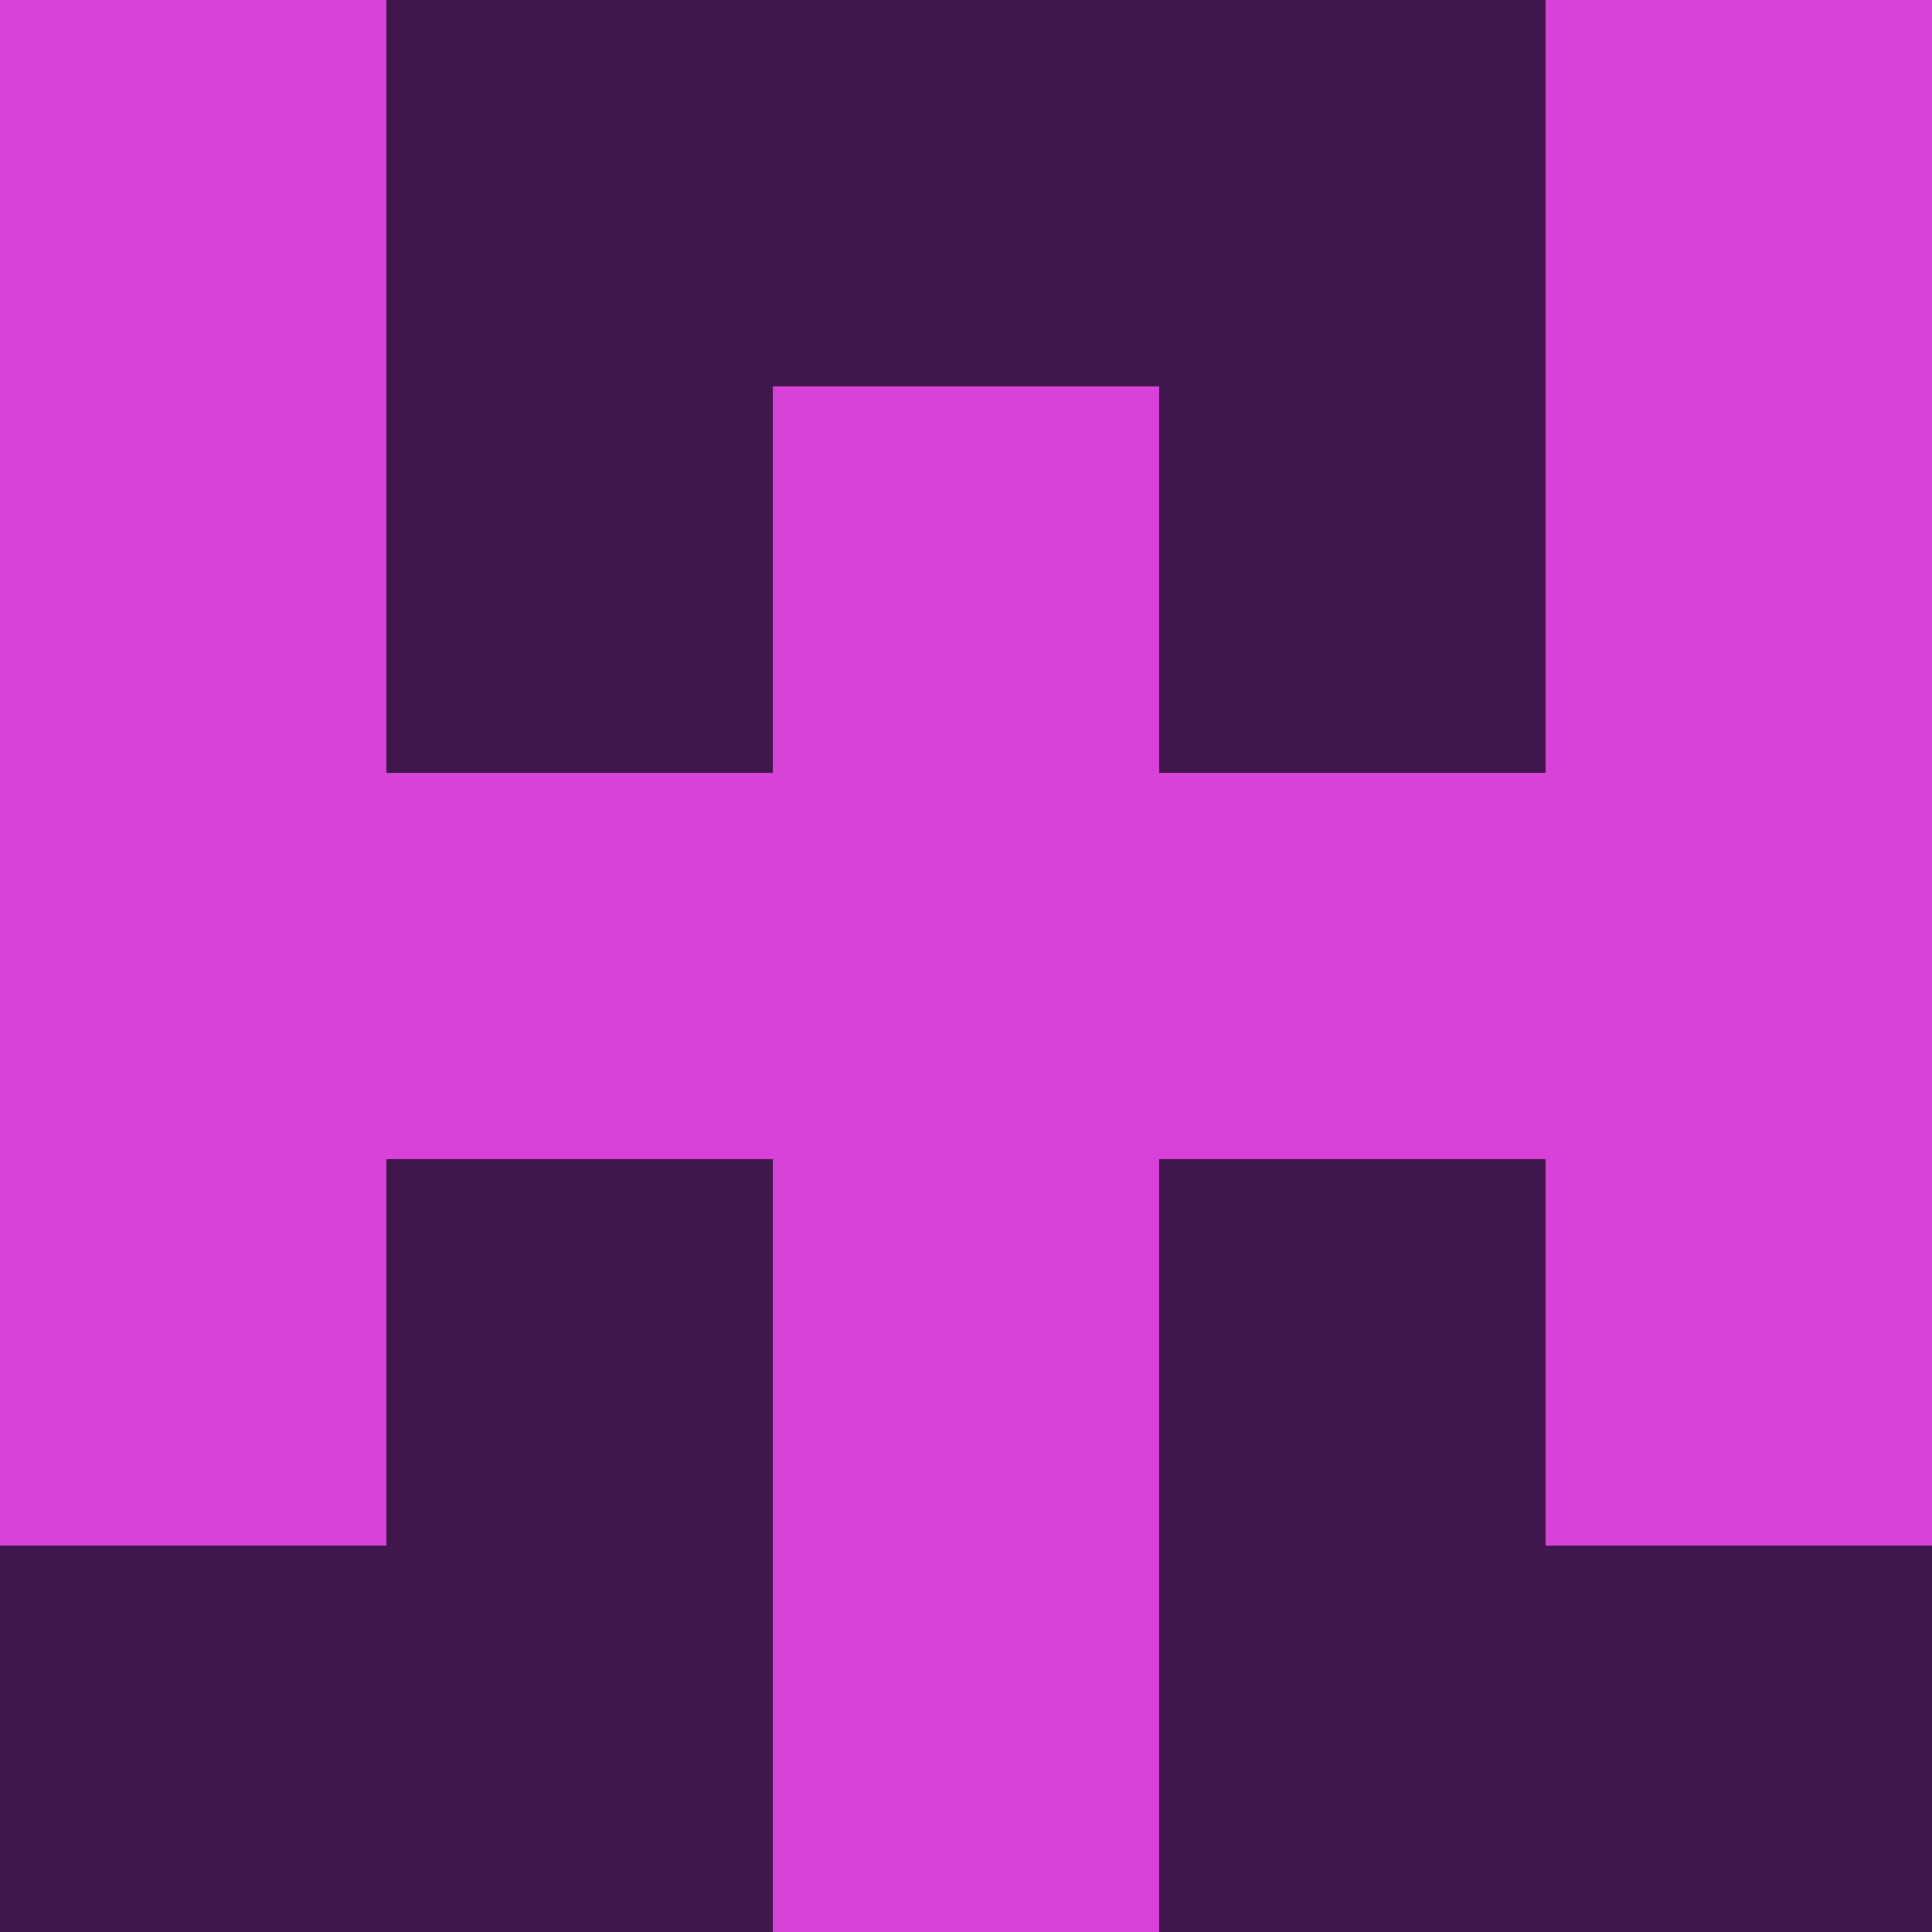 <?xml version="1.0" encoding="utf-8"?>
<!DOCTYPE svg PUBLIC "-//W3C//DTD SVG 20010904//EN"
        "http://www.w3.org/TR/2001/REC-SVG-20010904/DTD/svg10.dtd">

<svg width="400" height="400" viewBox="0 0 5 5"
    xmlns="http://www.w3.org/2000/svg"
    xmlns:xlink="http://www.w3.org/1999/xlink">
            <rect x="0" y="0" width="1" height="1" fill="#D842D9" />
        <rect x="0" y="1" width="1" height="1" fill="#D842D9" />
        <rect x="0" y="2" width="1" height="1" fill="#D842D9" />
        <rect x="0" y="3" width="1" height="1" fill="#D842D9" />
        <rect x="0" y="4" width="1" height="1" fill="#3F174C" />
                <rect x="1" y="0" width="1" height="1" fill="#3F174C" />
        <rect x="1" y="1" width="1" height="1" fill="#3F174C" />
        <rect x="1" y="2" width="1" height="1" fill="#D842D9" />
        <rect x="1" y="3" width="1" height="1" fill="#3F174C" />
        <rect x="1" y="4" width="1" height="1" fill="#3F174C" />
                <rect x="2" y="0" width="1" height="1" fill="#3F174C" />
        <rect x="2" y="1" width="1" height="1" fill="#D842D9" />
        <rect x="2" y="2" width="1" height="1" fill="#D842D9" />
        <rect x="2" y="3" width="1" height="1" fill="#D842D9" />
        <rect x="2" y="4" width="1" height="1" fill="#D842D9" />
                <rect x="3" y="0" width="1" height="1" fill="#3F174C" />
        <rect x="3" y="1" width="1" height="1" fill="#3F174C" />
        <rect x="3" y="2" width="1" height="1" fill="#D842D9" />
        <rect x="3" y="3" width="1" height="1" fill="#3F174C" />
        <rect x="3" y="4" width="1" height="1" fill="#3F174C" />
                <rect x="4" y="0" width="1" height="1" fill="#D842D9" />
        <rect x="4" y="1" width="1" height="1" fill="#D842D9" />
        <rect x="4" y="2" width="1" height="1" fill="#D842D9" />
        <rect x="4" y="3" width="1" height="1" fill="#D842D9" />
        <rect x="4" y="4" width="1" height="1" fill="#3F174C" />
        
</svg>


